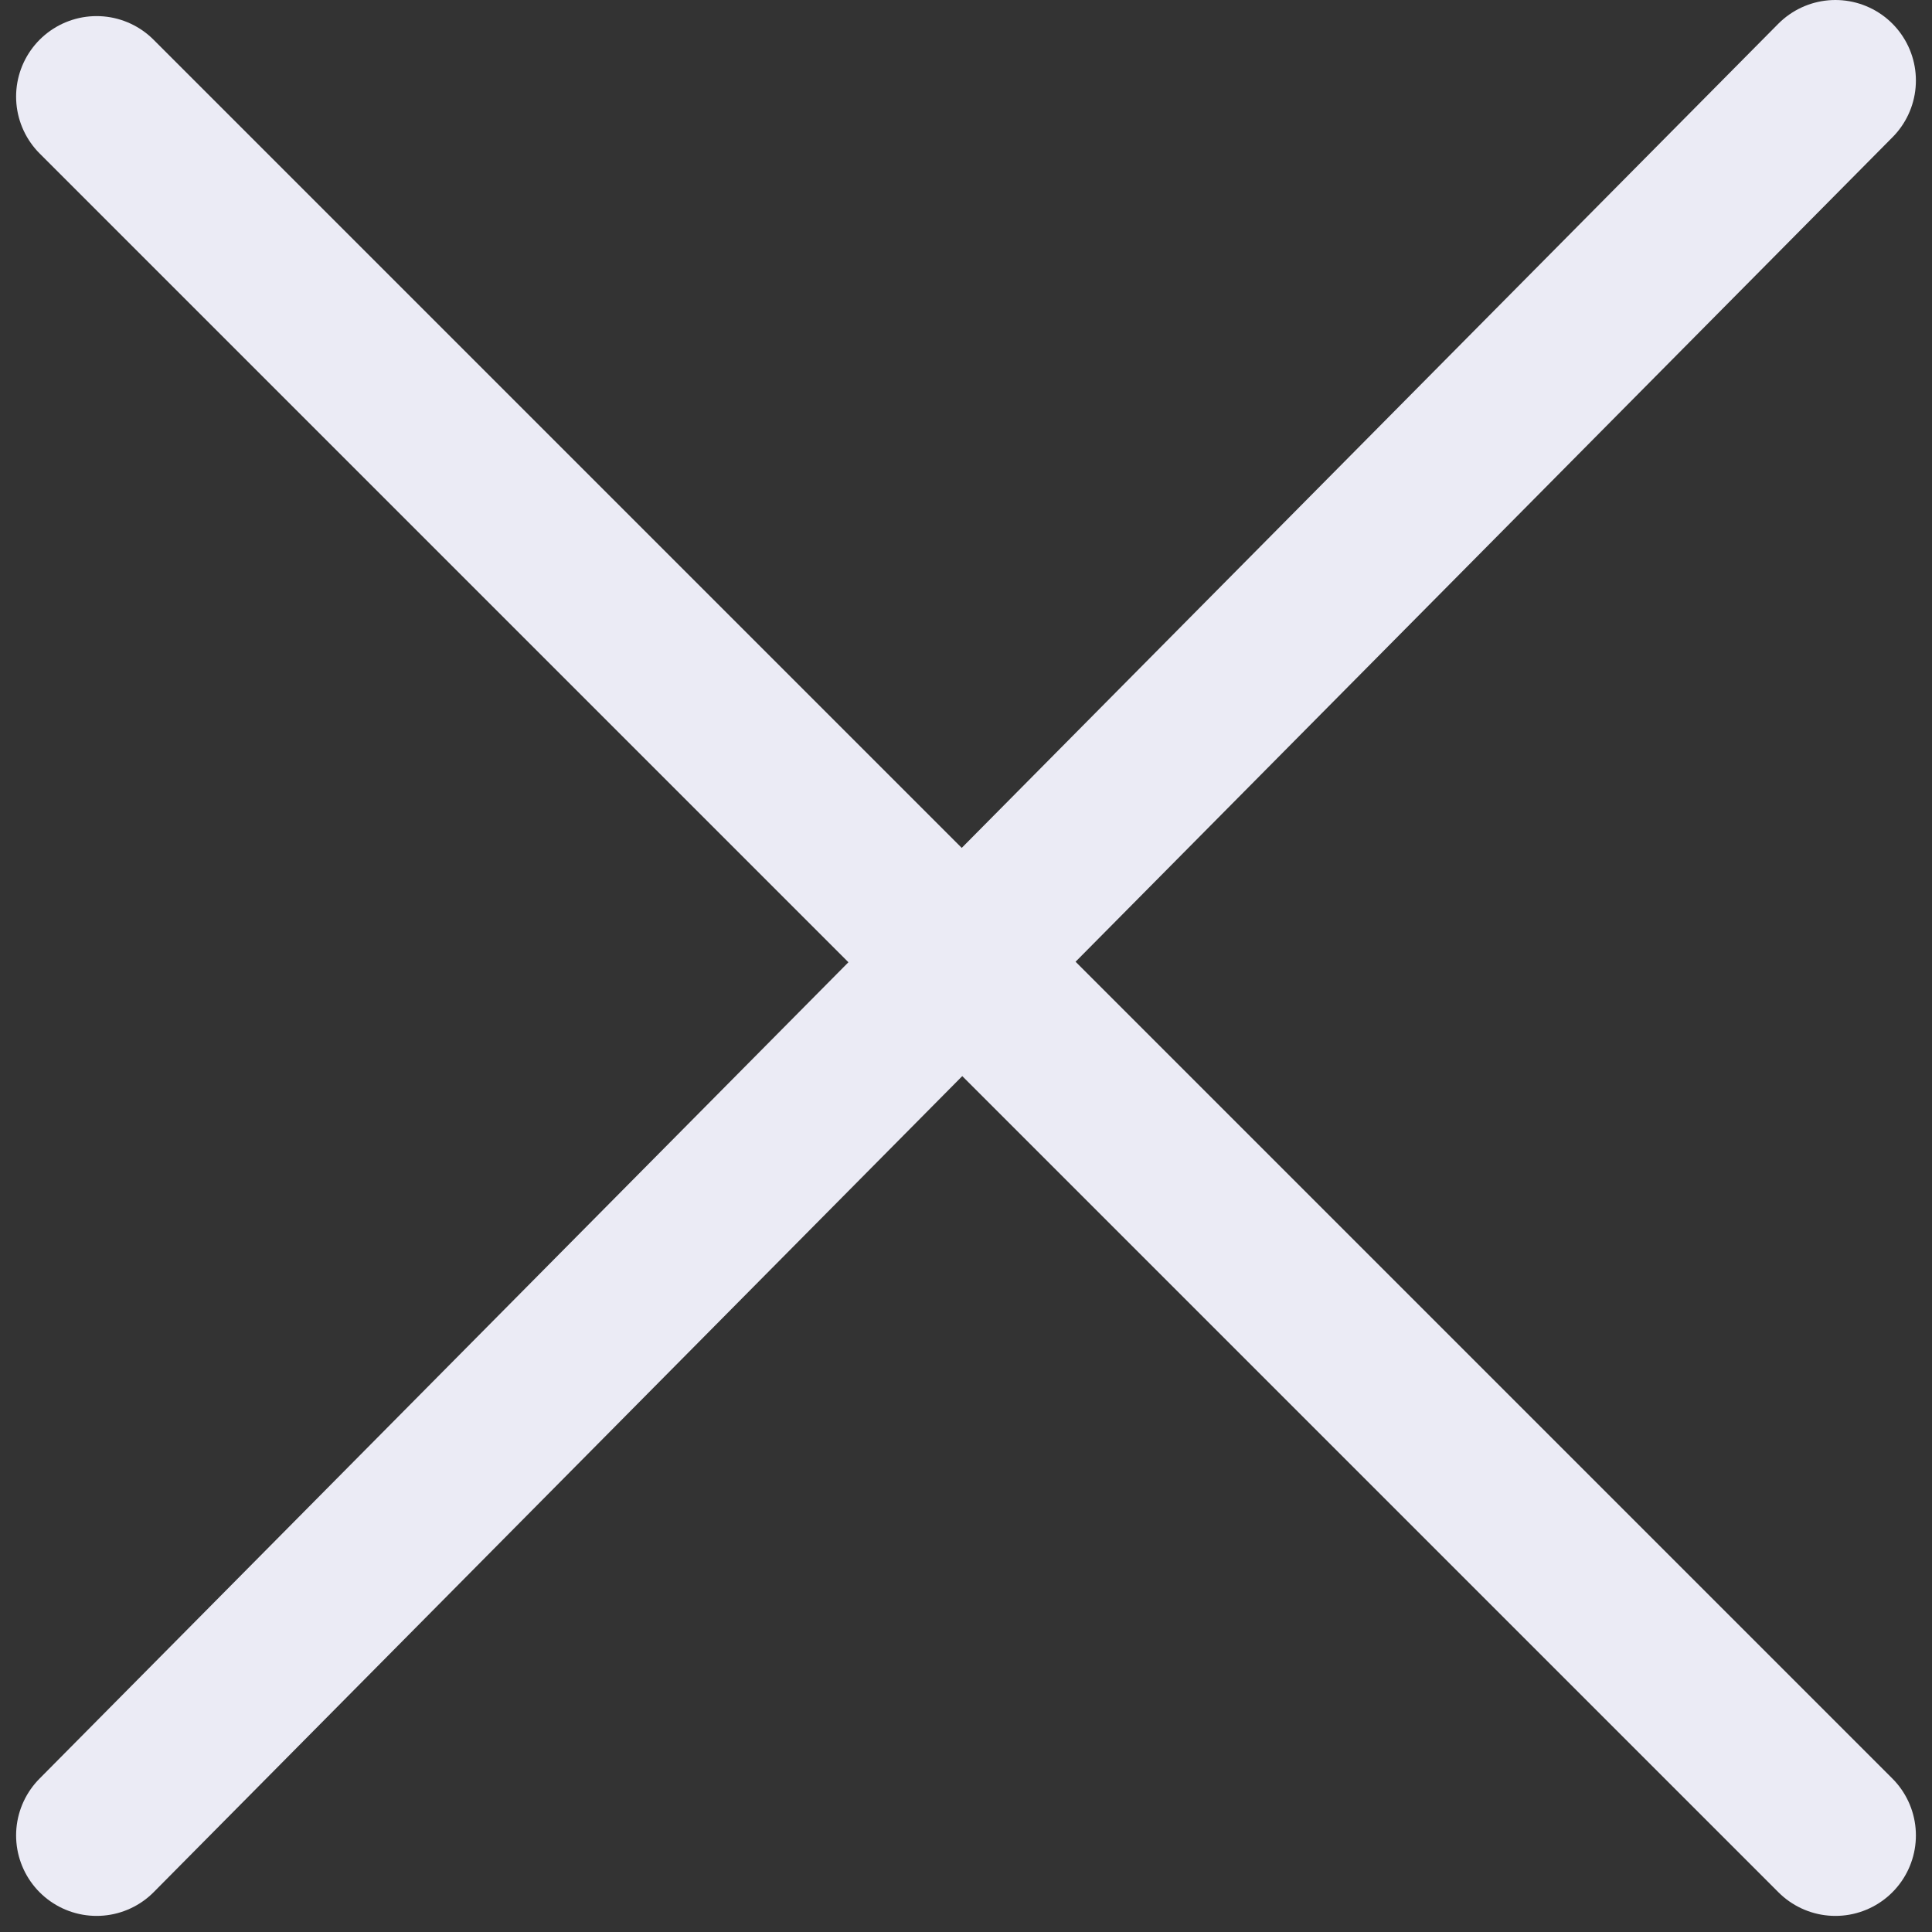 <svg viewBox="0 0 12 12" fill="none" xmlns="http://www.w3.org/2000/svg">
<rect x="0" y="0" width="12" height="12" fill="#333333" stroke="none"/>
<g stroke="#EBEBF5" stroke-width="1" stroke-linecap="round">
<path d="M0.6 0.6L11.4 11.4" />
<path d="M11.4 0.5L0.6 11.4" />
</g>
</svg>

